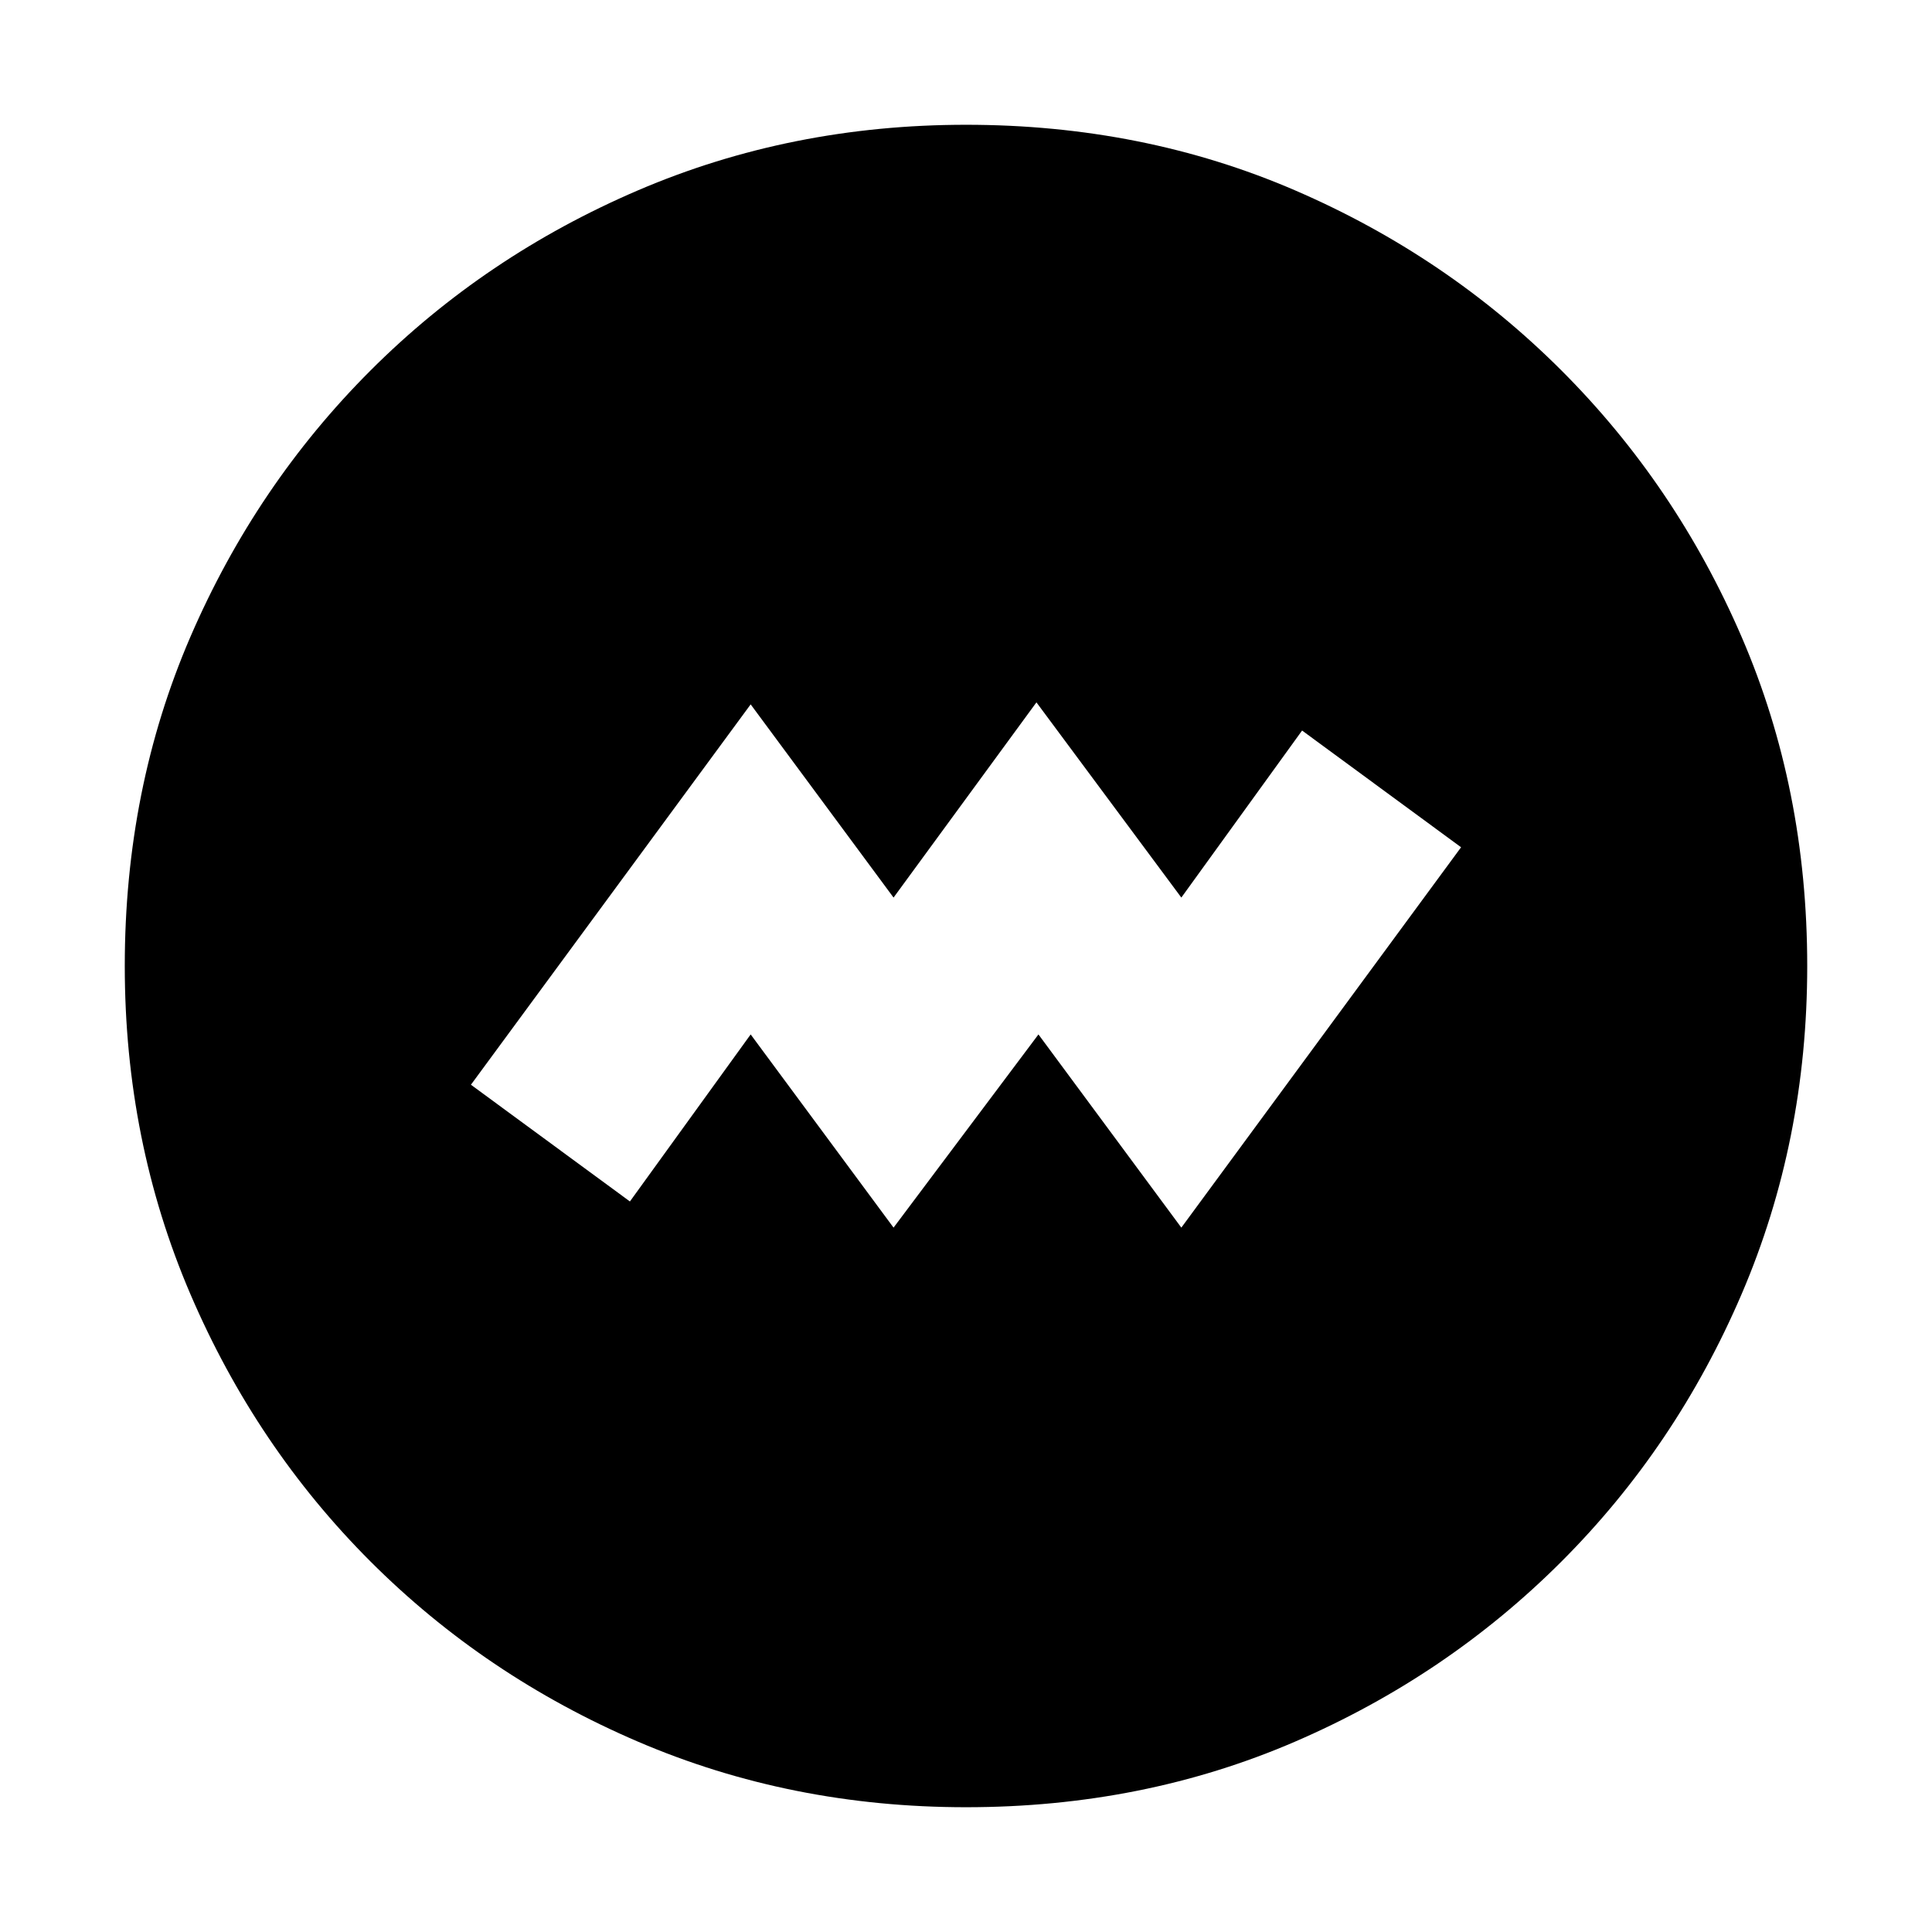 <svg xmlns="http://www.w3.org/2000/svg" height="20" viewBox="0 -960 960 960" width="20"><path d="m444-350 72-96 71 96 139-189-79-58-60 83-72-97-71 97-71-96-139 189 79 58 60-83 71 96Zm36 288q-87 0-162.99-32.58-75.98-32.59-132.91-89.52-56.93-56.93-89.52-132.91Q62-393 62-480q0-88 32.58-163.49 32.59-75.48 89.52-132.41 56.93-56.93 132.91-89.52Q393-898 480-898q88 0 163.49 32.58 75.48 32.59 132.41 89.52 56.93 56.93 89.52 132.41Q898-568 898-480q0 87-32.58 162.99-32.59 75.98-89.52 132.91-56.93 56.93-132.41 89.52Q568-62 480-62Z"/></svg>